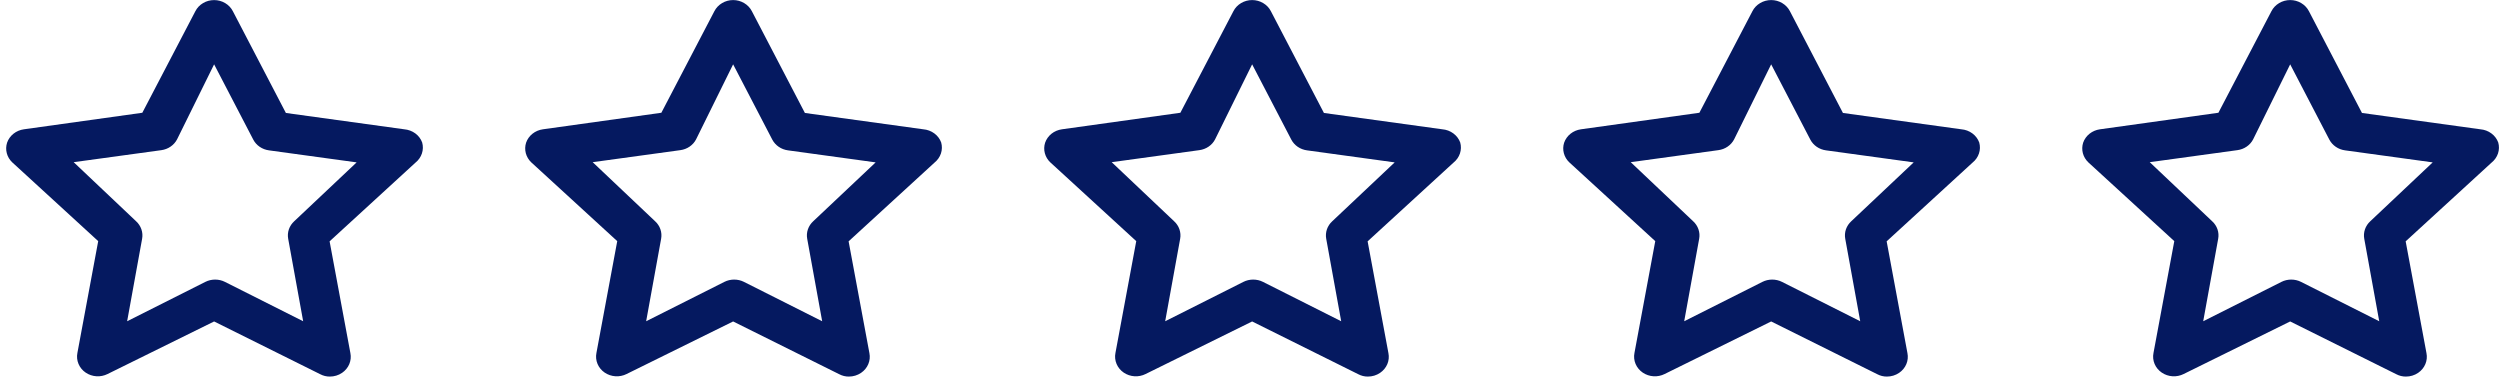 <svg width="124" height="19" viewBox="0 0 124 19" fill="none" xmlns="http://www.w3.org/2000/svg">
<path d="M20.94 7.068C20.875 6.889 20.756 6.732 20.599 6.616C20.441 6.5 20.251 6.43 20.052 6.413L14.18 5.603L11.549 0.554C11.464 0.389 11.332 0.25 11.168 0.153C11.004 0.055 10.814 0.004 10.62 0.004C10.426 0.004 10.236 0.055 10.072 0.153C9.907 0.25 9.775 0.389 9.691 0.554L7.059 5.593L1.187 6.413C0.996 6.439 0.816 6.515 0.669 6.632C0.521 6.75 0.411 6.904 0.351 7.077C0.296 7.247 0.291 7.428 0.337 7.6C0.382 7.772 0.476 7.929 0.609 8.054L4.871 11.96L3.839 17.506C3.802 17.69 3.822 17.879 3.895 18.052C3.968 18.225 4.092 18.375 4.252 18.483C4.408 18.588 4.592 18.651 4.784 18.663C4.975 18.675 5.166 18.636 5.336 18.551L10.62 15.944L15.883 18.561C16.028 18.638 16.192 18.679 16.358 18.678C16.576 18.679 16.79 18.614 16.967 18.493C17.127 18.384 17.251 18.235 17.324 18.062C17.397 17.889 17.416 17.699 17.38 17.516L16.348 11.97L20.61 8.064C20.759 7.944 20.869 7.787 20.927 7.611C20.986 7.435 20.99 7.246 20.94 7.068ZM14.593 10.974C14.472 11.084 14.381 11.222 14.329 11.373C14.277 11.524 14.265 11.686 14.294 11.843L15.037 15.934L11.156 13.981C11.007 13.906 10.841 13.867 10.671 13.867C10.502 13.867 10.336 13.906 10.186 13.981L6.306 15.934L7.049 11.843C7.078 11.686 7.066 11.524 7.013 11.373C6.961 11.222 6.871 11.084 6.75 10.974L3.654 8.044L7.998 7.449C8.166 7.426 8.325 7.366 8.461 7.272C8.598 7.179 8.708 7.055 8.783 6.911L10.62 3.191L12.56 6.921C12.634 7.065 12.745 7.189 12.881 7.282C13.018 7.376 13.177 7.436 13.344 7.458L17.689 8.054L14.593 10.974Z" fill="#051960"/>
<path d="M46.683 7.068C46.618 6.889 46.5 6.732 46.342 6.616C46.184 6.5 45.995 6.429 45.796 6.413L39.923 5.603L37.292 0.554C37.207 0.389 37.075 0.25 36.911 0.153C36.747 0.055 36.557 0.003 36.363 0.003C36.169 0.003 35.979 0.055 35.815 0.153C35.651 0.25 35.519 0.389 35.434 0.554L32.803 5.593L26.93 6.413C26.739 6.439 26.56 6.515 26.412 6.632C26.264 6.75 26.154 6.904 26.094 7.077C26.04 7.247 26.035 7.427 26.08 7.599C26.126 7.771 26.22 7.929 26.352 8.054L30.615 11.96L29.583 17.506C29.546 17.689 29.565 17.879 29.638 18.052C29.711 18.225 29.835 18.374 29.995 18.483C30.151 18.588 30.336 18.651 30.527 18.663C30.718 18.675 30.91 18.636 31.079 18.551L36.363 15.944L41.626 18.561C41.771 18.638 41.935 18.679 42.101 18.678C42.32 18.679 42.533 18.614 42.71 18.493C42.87 18.384 42.994 18.235 43.067 18.061C43.14 17.888 43.16 17.699 43.123 17.516L42.091 11.97L46.353 8.064C46.502 7.944 46.612 7.787 46.671 7.611C46.729 7.435 46.733 7.246 46.683 7.068ZM40.336 10.974C40.215 11.084 40.125 11.221 40.073 11.373C40.02 11.524 40.008 11.686 40.037 11.843L40.78 15.934L36.9 13.981C36.75 13.906 36.584 13.867 36.415 13.867C36.245 13.867 36.079 13.906 35.93 13.981L32.049 15.934L32.792 11.843C32.821 11.686 32.809 11.524 32.757 11.373C32.705 11.221 32.614 11.084 32.493 10.974L29.397 8.044L33.742 7.448C33.909 7.426 34.068 7.366 34.205 7.272C34.341 7.179 34.452 7.055 34.526 6.911L36.363 3.191L38.303 6.921C38.378 7.064 38.488 7.188 38.625 7.282C38.761 7.376 38.92 7.436 39.088 7.458L43.432 8.054L40.336 10.974Z" fill="#051960"/>
<path d="M72.427 7.068C72.362 6.889 72.243 6.732 72.085 6.616C71.928 6.5 71.738 6.429 71.539 6.413L65.667 5.603L63.035 0.554C62.951 0.389 62.819 0.25 62.654 0.153C62.49 0.055 62.3 0.003 62.106 0.003C61.913 0.003 61.723 0.055 61.558 0.153C61.394 0.25 61.262 0.389 61.178 0.554L58.546 5.593L52.674 6.413C52.483 6.439 52.303 6.515 52.155 6.632C52.008 6.75 51.898 6.904 51.838 7.077C51.783 7.247 51.778 7.427 51.824 7.599C51.869 7.771 51.963 7.929 52.096 8.054L56.358 11.96L55.326 17.506C55.289 17.689 55.309 17.879 55.382 18.052C55.455 18.225 55.579 18.374 55.739 18.483C55.895 18.588 56.079 18.651 56.27 18.663C56.462 18.675 56.653 18.636 56.822 18.551L62.106 15.944L67.37 18.561C67.515 18.638 67.678 18.679 67.844 18.678C68.063 18.679 68.276 18.614 68.453 18.493C68.614 18.384 68.737 18.235 68.811 18.061C68.884 17.888 68.903 17.699 68.866 17.516L67.834 11.97L72.096 8.064C72.245 7.944 72.356 7.787 72.414 7.611C72.472 7.435 72.477 7.246 72.427 7.068ZM66.08 10.974C65.959 11.084 65.868 11.221 65.816 11.373C65.764 11.524 65.752 11.686 65.78 11.843L66.523 15.934L62.643 13.981C62.494 13.906 62.327 13.867 62.158 13.867C61.989 13.867 61.822 13.906 61.673 13.981L57.793 15.934L58.536 11.843C58.565 11.686 58.552 11.524 58.5 11.373C58.448 11.221 58.357 11.084 58.236 10.974L55.14 8.044L59.485 7.448C59.652 7.426 59.811 7.366 59.948 7.272C60.085 7.179 60.195 7.055 60.269 6.911L62.106 3.191L64.047 6.921C64.121 7.064 64.231 7.188 64.368 7.282C64.505 7.376 64.664 7.436 64.831 7.458L69.176 8.054L66.08 10.974Z" fill="#051960"/>
<path d="M98.17 7.068C98.105 6.889 97.986 6.732 97.829 6.616C97.671 6.5 97.481 6.429 97.282 6.413L91.41 5.603L88.779 0.554C88.694 0.389 88.562 0.25 88.398 0.153C88.234 0.055 88.044 0.003 87.85 0.003C87.656 0.003 87.466 0.055 87.302 0.153C87.137 0.25 87.005 0.389 86.921 0.554L84.289 5.593L78.417 6.413C78.226 6.439 78.046 6.515 77.899 6.632C77.751 6.75 77.641 6.904 77.581 7.077C77.526 7.247 77.521 7.427 77.567 7.599C77.612 7.771 77.706 7.929 77.839 8.054L82.101 11.96L81.069 17.506C81.032 17.689 81.052 17.879 81.125 18.052C81.198 18.225 81.322 18.374 81.482 18.483C81.638 18.588 81.822 18.651 82.014 18.663C82.205 18.675 82.396 18.636 82.566 18.551L87.85 15.944L93.113 18.561C93.258 18.638 93.421 18.679 93.588 18.678C93.806 18.679 94.02 18.614 94.197 18.493C94.357 18.384 94.481 18.235 94.554 18.061C94.627 17.888 94.646 17.699 94.609 17.516L93.578 11.97L97.84 8.064C97.989 7.944 98.099 7.787 98.157 7.611C98.216 7.435 98.22 7.246 98.17 7.068ZM91.823 10.974C91.702 11.084 91.612 11.221 91.559 11.373C91.507 11.524 91.495 11.686 91.524 11.843L92.267 15.934L88.386 13.981C88.237 13.906 88.07 13.867 87.901 13.867C87.732 13.867 87.566 13.906 87.416 13.981L83.536 15.934L84.279 11.843C84.308 11.686 84.296 11.524 84.243 11.373C84.191 11.221 84.101 11.084 83.98 10.974L80.884 8.044L85.228 7.448C85.396 7.426 85.555 7.366 85.691 7.272C85.828 7.179 85.938 7.055 86.013 6.911L87.85 3.191L89.79 6.921C89.864 7.064 89.975 7.188 90.111 7.282C90.248 7.376 90.407 7.436 90.574 7.458L94.919 8.054L91.823 10.974Z" fill="#051960"/>
<path d="M123.913 7.068C123.848 6.889 123.73 6.732 123.572 6.616C123.415 6.5 123.225 6.429 123.026 6.413L117.154 5.603L114.522 0.554C114.437 0.389 114.305 0.25 114.141 0.153C113.977 0.055 113.787 0.003 113.593 0.003C113.399 0.003 113.209 0.055 113.045 0.153C112.881 0.25 112.749 0.389 112.664 0.554L110.033 5.593L104.16 6.413C103.969 6.439 103.79 6.515 103.642 6.632C103.494 6.75 103.384 6.904 103.324 7.077C103.27 7.247 103.265 7.427 103.31 7.599C103.356 7.771 103.45 7.929 103.582 8.054L107.845 11.96L106.813 17.506C106.776 17.689 106.795 17.879 106.868 18.052C106.941 18.225 107.065 18.374 107.226 18.483C107.382 18.588 107.566 18.651 107.757 18.663C107.948 18.675 108.14 18.636 108.309 18.551L113.593 15.944L118.856 18.561C119.001 18.638 119.165 18.679 119.331 18.678C119.55 18.679 119.763 18.614 119.94 18.493C120.1 18.384 120.224 18.235 120.297 18.061C120.37 17.888 120.39 17.699 120.353 17.516L119.321 11.97L123.583 8.064C123.732 7.944 123.842 7.787 123.901 7.611C123.959 7.435 123.964 7.246 123.913 7.068ZM117.566 10.974C117.445 11.084 117.355 11.221 117.303 11.373C117.25 11.524 117.238 11.686 117.267 11.843L118.01 15.934L114.13 13.981C113.98 13.906 113.814 13.867 113.645 13.867C113.476 13.867 113.309 13.906 113.16 13.981L109.279 15.934L110.022 11.843C110.051 11.686 110.039 11.524 109.987 11.373C109.935 11.221 109.844 11.084 109.723 10.974L106.627 8.044L110.972 7.448C111.139 7.426 111.298 7.366 111.435 7.272C111.571 7.179 111.682 7.055 111.756 6.911L113.593 3.191L115.533 6.921C115.608 7.064 115.718 7.188 115.855 7.282C115.992 7.376 116.15 7.436 116.318 7.458L120.662 8.054L117.566 10.974Z" fill="#051960"/>
</svg>
